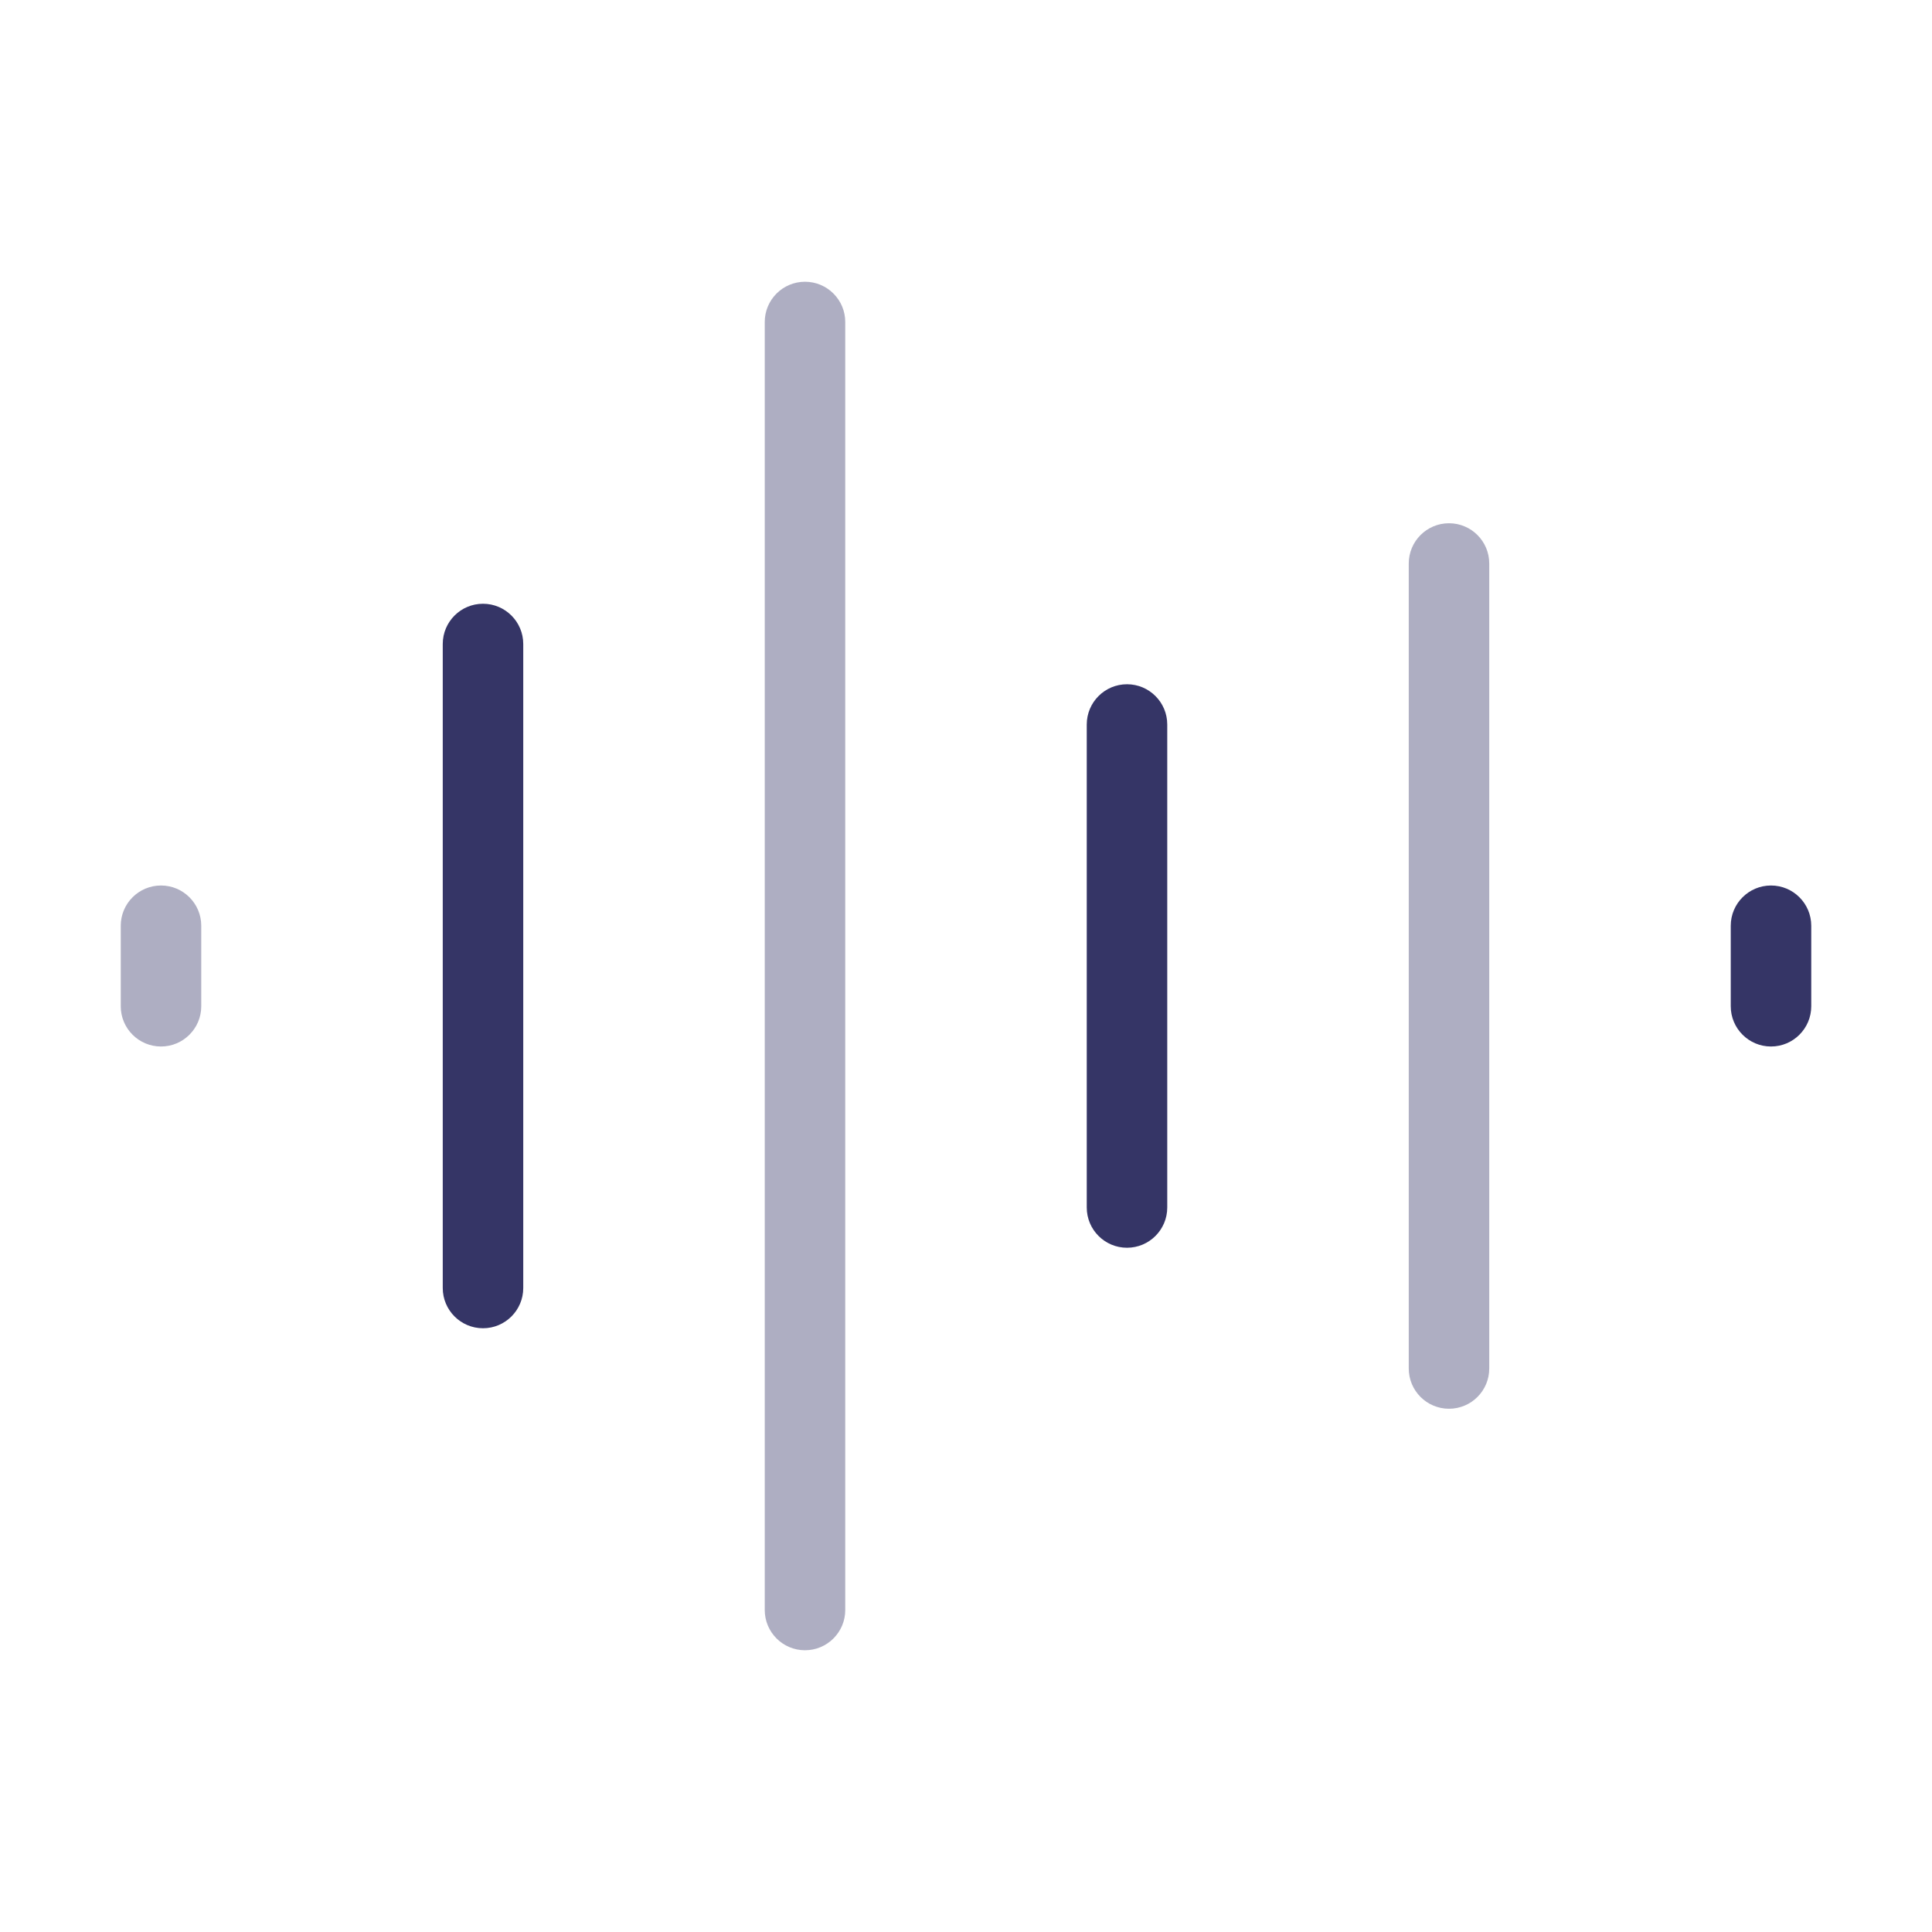 <svg width="24" height="24" viewBox="0 0 24 24" fill="none" xmlns="http://www.w3.org/2000/svg">
<g opacity="0.4">
<path d="M10 3.5C10.276 3.5 10.5 3.724 10.5 4V20C10.5 20.276 10.276 20.5 10 20.5C9.724 20.5 9.5 20.276 9.5 20V4C9.5 3.724 9.724 3.5 10 3.5Z" fill="#353566"/>
<path d="M18 6.5C18.276 6.5 18.5 6.724 18.5 7V17C18.5 17.276 18.276 17.5 18 17.5C17.724 17.5 17.5 17.276 17.5 17V7C17.5 6.724 17.724 6.5 18 6.5Z" fill="#353566"/>
<path d="M2.5 11.5C2.5 11.224 2.276 11 2 11C1.724 11 1.5 11.224 1.5 11.5V12.5C1.5 12.776 1.724 13 2 13C2.276 13 2.5 12.776 2.5 12.5V11.5Z" fill="#353566"/>
</g>
<path d="M6.5 8C6.5 7.724 6.276 7.5 6 7.5C5.724 7.5 5.5 7.724 5.5 8V16C5.5 16.276 5.724 16.5 6 16.5C6.276 16.5 6.5 16.276 6.5 16V8Z" fill="#353566"/>
<path d="M14 8.5C14.276 8.5 14.5 8.724 14.5 9V15C14.5 15.276 14.276 15.5 14 15.5C13.724 15.5 13.5 15.276 13.5 15V9C13.5 8.724 13.724 8.5 14 8.5Z" fill="#353566"/>
<path d="M22 11C22.276 11 22.5 11.224 22.5 11.5V12.5C22.5 12.776 22.276 13 22 13C21.724 13 21.5 12.776 21.5 12.5V11.5C21.5 11.224 21.724 11 22 11Z" fill="#353566"/>
</svg>
